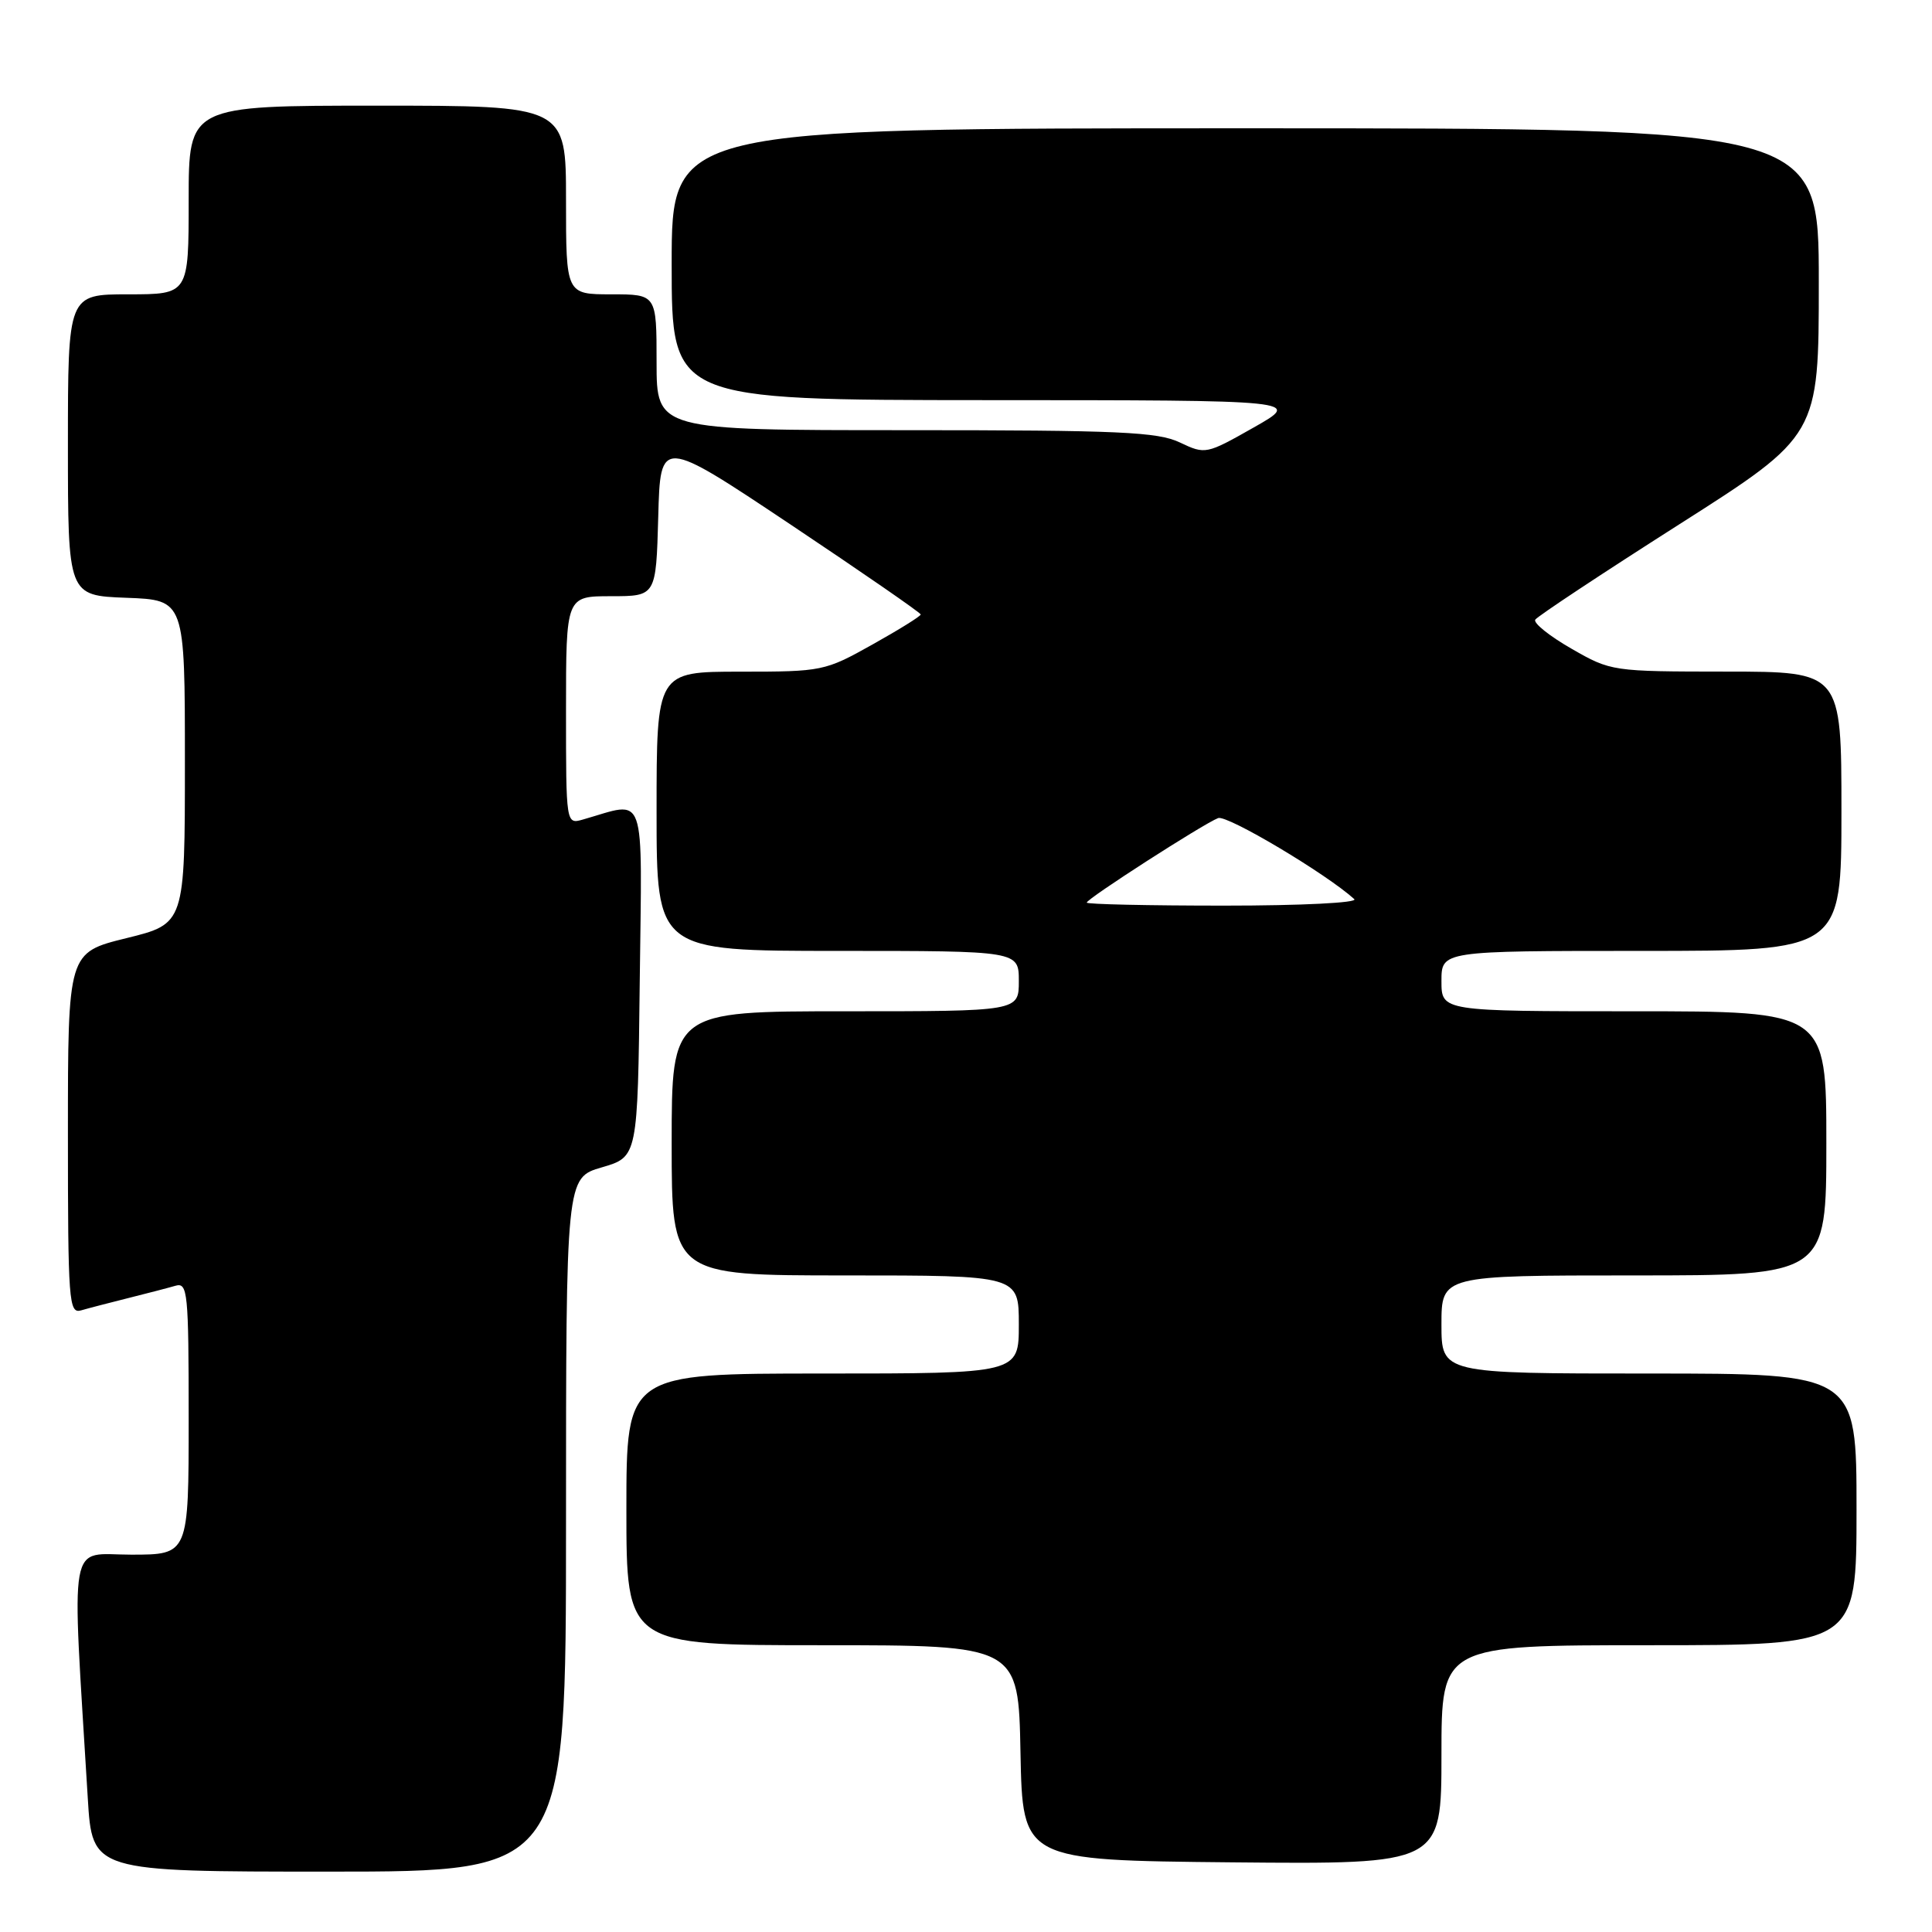 <?xml version="1.0" encoding="UTF-8" standalone="no"?>
<!DOCTYPE svg PUBLIC "-//W3C//DTD SVG 1.1//EN" "http://www.w3.org/Graphics/SVG/1.1/DTD/svg11.dtd" >
<svg xmlns="http://www.w3.org/2000/svg" xmlns:xlink="http://www.w3.org/1999/xlink" version="1.1" viewBox="0 0 256 256">
 <g >
 <path fill="currentColor"
d=" M 75.00 202.03 C 75.00 156.06 75.00 156.06 79.75 154.68 C 84.50 153.29 84.50 153.29 84.77 130.02 C 85.07 104.19 85.76 106.17 77.25 108.59 C 75.00 109.23 75.00 109.23 75.00 94.12 C 75.00 79.00 75.00 79.00 80.97 79.00 C 86.93 79.00 86.93 79.00 87.22 68.49 C 87.50 57.99 87.50 57.99 104.75 69.50 C 114.24 75.84 122.00 81.20 122.00 81.42 C 122.00 81.65 119.11 83.44 115.59 85.41 C 109.30 88.93 108.95 89.00 98.09 89.00 C 87.00 89.00 87.00 89.00 87.00 107.50 C 87.00 126.00 87.00 126.00 111.00 126.00 C 135.00 126.00 135.00 126.00 135.00 130.00 C 135.00 134.00 135.00 134.00 112.00 134.00 C 89.00 134.00 89.00 134.00 89.00 151.50 C 89.00 169.00 89.00 169.00 112.00 169.00 C 135.00 169.00 135.00 169.00 135.00 175.50 C 135.00 182.00 135.00 182.00 109.00 182.00 C 83.00 182.00 83.00 182.00 83.00 200.00 C 83.00 218.00 83.00 218.00 108.97 218.00 C 134.95 218.00 134.95 218.00 135.22 232.25 C 135.50 246.50 135.50 246.50 163.25 246.77 C 191.00 247.03 191.00 247.03 191.00 232.52 C 191.00 218.00 191.00 218.00 218.50 218.00 C 246.00 218.00 246.00 218.00 246.00 200.00 C 246.00 182.00 246.00 182.00 218.50 182.00 C 191.00 182.00 191.00 182.00 191.00 175.50 C 191.00 169.00 191.00 169.00 216.50 169.00 C 242.00 169.00 242.00 169.00 242.00 151.50 C 242.00 134.00 242.00 134.00 216.50 134.00 C 191.00 134.00 191.00 134.00 191.00 130.00 C 191.00 126.00 191.00 126.00 217.50 126.00 C 244.00 126.00 244.00 126.00 244.00 107.50 C 244.00 89.00 244.00 89.00 228.75 88.99 C 213.61 88.98 213.46 88.96 208.22 85.95 C 205.31 84.28 203.16 82.56 203.43 82.11 C 203.70 81.67 212.27 76.00 222.46 69.51 C 241.00 57.71 241.00 57.71 241.00 37.36 C 241.00 17.00 241.00 17.00 165.00 17.00 C 89.00 17.00 89.00 17.00 89.00 35.00 C 89.00 53.00 89.00 53.00 130.75 53.02 C 172.50 53.03 172.50 53.03 166.13 56.64 C 159.83 60.21 159.71 60.23 156.34 58.63 C 153.41 57.23 148.35 57.00 119.97 57.00 C 87.00 57.00 87.00 57.00 87.00 48.00 C 87.00 39.00 87.00 39.00 81.00 39.00 C 75.00 39.00 75.00 39.00 75.00 26.50 C 75.00 14.00 75.00 14.00 50.00 14.00 C 25.00 14.00 25.00 14.00 25.00 26.50 C 25.00 39.00 25.00 39.00 17.00 39.00 C 9.00 39.00 9.00 39.00 9.00 58.96 C 9.00 78.92 9.00 78.92 16.75 79.21 C 24.50 79.50 24.50 79.50 24.50 100.95 C 24.50 122.40 24.50 122.40 16.75 124.31 C 9.00 126.22 9.00 126.22 9.00 150.18 C 9.00 172.52 9.12 174.10 10.75 173.63 C 11.71 173.35 14.52 172.62 17.00 172.00 C 19.48 171.38 22.29 170.65 23.25 170.37 C 24.87 169.90 25.00 171.20 25.00 187.93 C 25.00 206.00 25.00 206.00 17.39 206.00 C 8.93 206.00 9.49 202.89 11.63 238.25 C 12.22 248.00 12.22 248.00 43.61 248.00 C 75.00 248.00 75.00 248.00 75.00 202.03 Z  M 144.00 119.60 C 144.00 119.09 159.46 109.15 161.41 108.40 C 162.59 107.94 175.78 115.80 179.45 119.14 C 179.99 119.62 172.48 120.00 162.20 120.00 C 152.19 120.00 144.00 119.82 144.00 119.60 Z "/>
</g>
</svg>